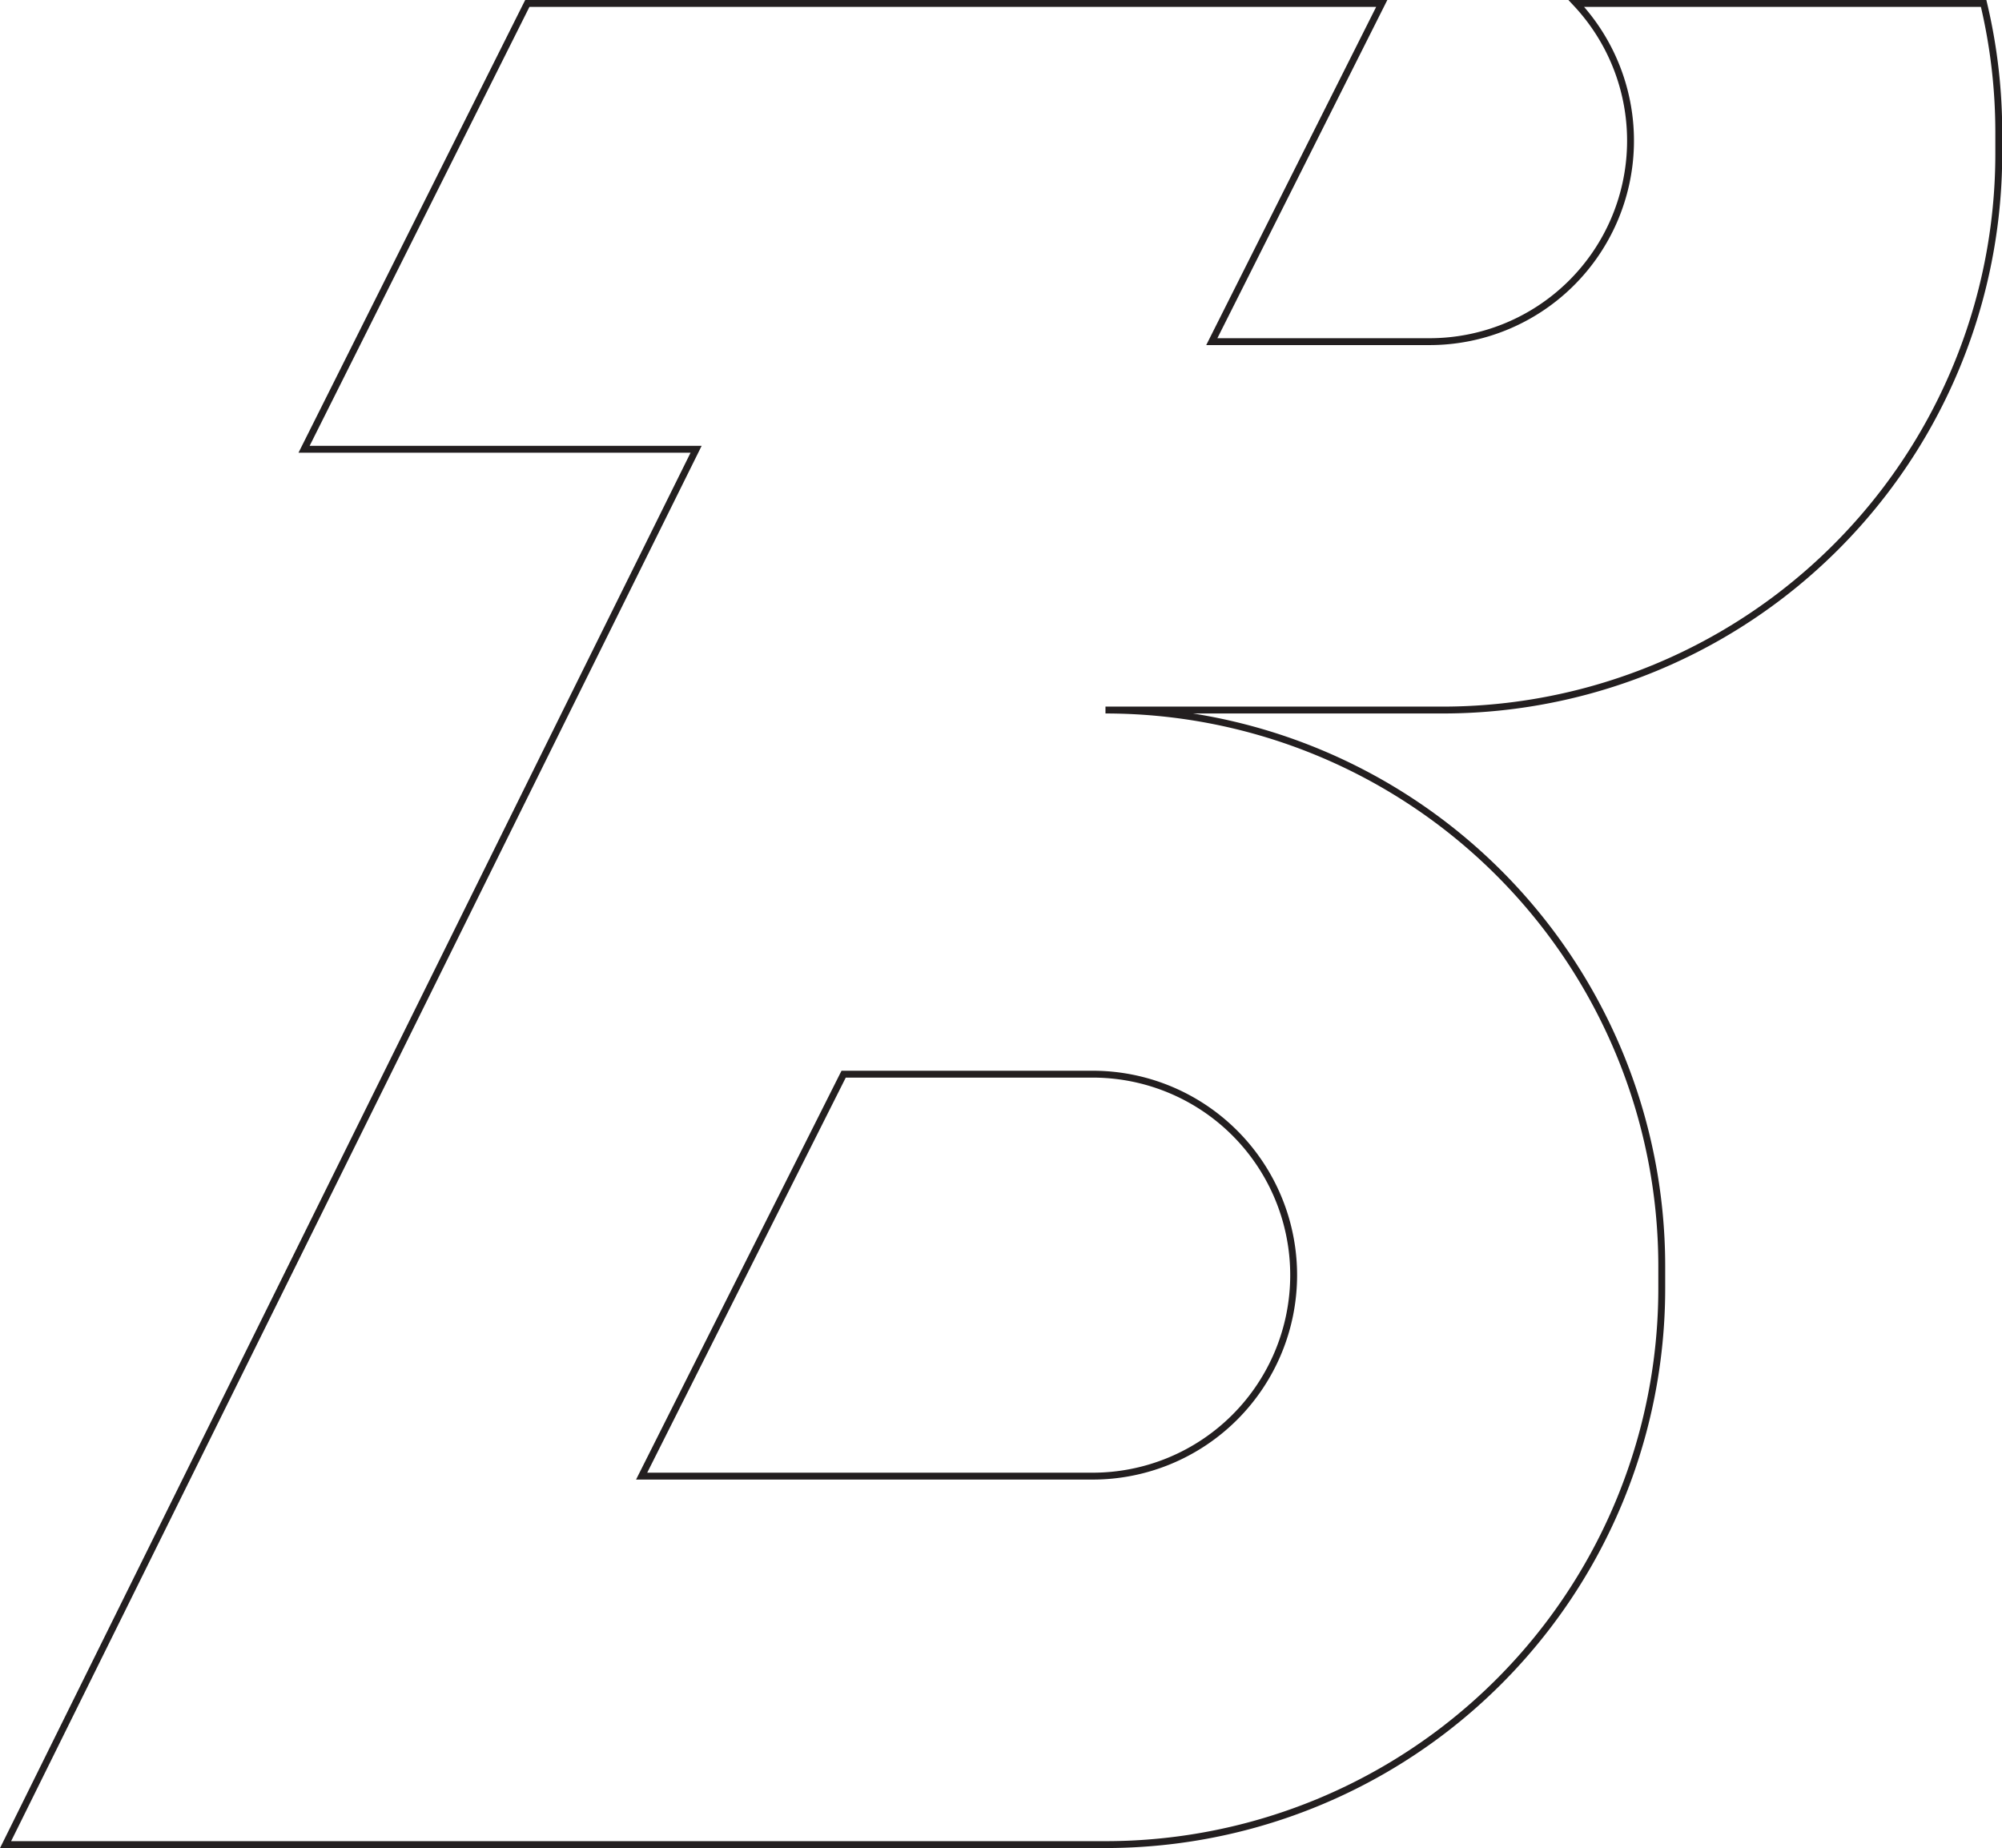 <svg id="Layer_1" data-name="Layer 1" xmlns="http://www.w3.org/2000/svg" viewBox="0 0 291.08 268.73"><defs><style>.cls-1{fill:none;stroke:#231f20;stroke-miterlimit:10;}</style></defs><path class="cls-1" d="M288.41.5H229.19a29.22,29.22,0,0,1-21.35,49.18H176.19L200.9.5H76.67L44.21,65.33h57L82.43,103.25,56.24,156.2,27.32,214.65l-24.24,49L.81,268.23H160.73a80.88,80.88,0,0,0,80.88-80.88v-3.22a80.88,80.88,0,0,0-80.88-80.88h49a80.88,80.88,0,0,0,80.88-80.88V19.16A80.83,80.83,0,0,0,288.41.5ZM188.09,185.42a29.23,29.23,0,0,1-29.22,29.23H93.29l29.37-58.45h36.21A29.22,29.22,0,0,1,188.09,185.42Z"/></svg>